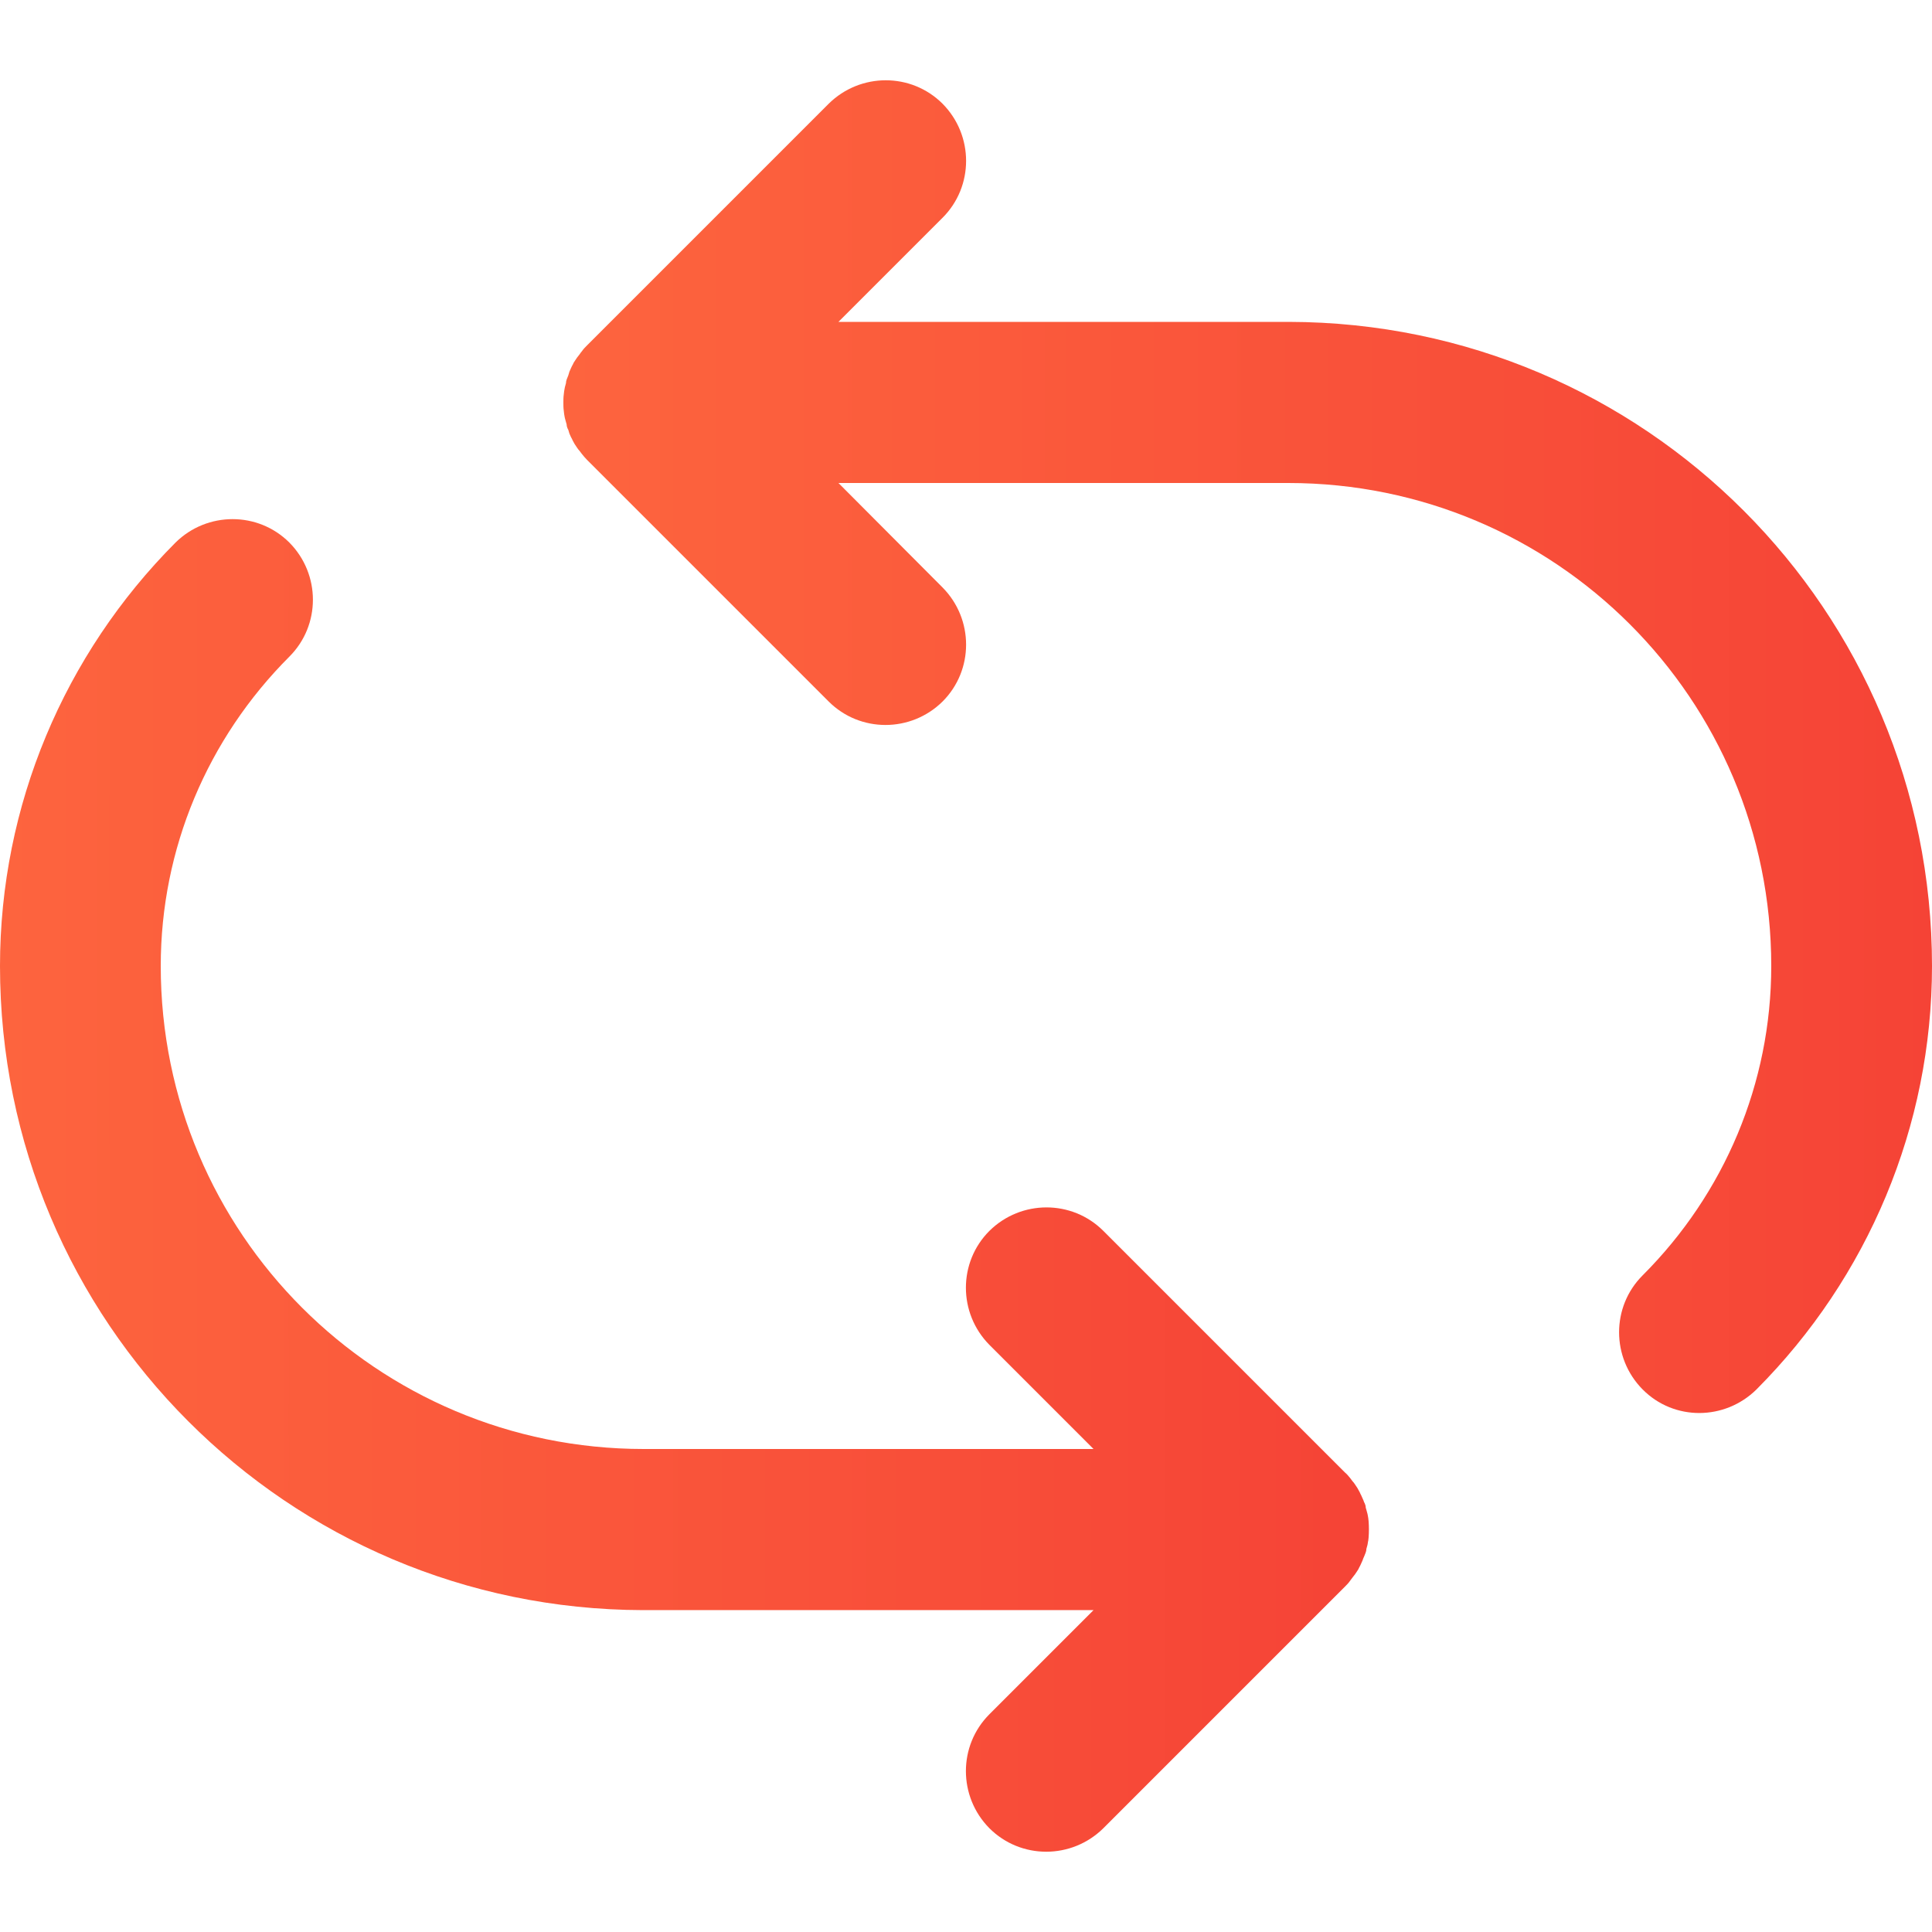 <?xml version="1.0" encoding="utf-8"?>
<!-- Generator: Adobe Illustrator 21.0.0, SVG Export Plug-In . SVG Version: 6.00 Build 0)  -->
<svg version="1.1" id="Layer_1" xmlns="http://www.w3.org/2000/svg" xmlns:xlink="http://www.w3.org/1999/xlink" x="0px" y="0px"
	 viewBox="0 0 512 512" style="enable-background:new 0 0 512 512;" xml:space="preserve">
<style type="text/css">
	.st0{fill:url(#SVGID_1_);}
	.st1{fill:url(#SVGID_2_);}
</style>
<g>
	<g>
		<g>
			<linearGradient id="SVGID_1_" gradientUnits="userSpaceOnUse" x1="149.329" y1="197.888" x2="512" y2="197.888">
				<stop  offset="0" style="stop-color:#FD643E"/>
				<stop  offset="0.703" style="stop-color:#F84E39"/>
				<stop  offset="1" style="stop-color:#F54336"/>
			</linearGradient>
			<path class="st0" d="M341.6,85.3c-0.1,0-0.2,0-0.2,0H222.2l27.6-27.6c8.3-8.3,8.3-21.8,0-30.2c-8.3-8.3-21.8-8.3-30.2,0l-64,64
				c-0.5,0.5-1,1-1.4,1.6c-0.2,0.2-0.4,0.5-0.6,0.8c-0.2,0.3-0.5,0.6-0.7,0.9c-0.2,0.3-0.4,0.6-0.6,0.9c-0.2,0.3-0.4,0.6-0.5,0.9
				c-0.2,0.3-0.3,0.6-0.5,1c-0.1,0.3-0.3,0.6-0.4,0.9c-0.1,0.3-0.2,0.6-0.3,1c-0.1,0.3-0.3,0.7-0.4,1c-0.1,0.3-0.2,0.6-0.2,1
				c-0.1,0.4-0.2,0.7-0.3,1.1c-0.1,0.4-0.1,0.7-0.2,1.1c0,0.3-0.1,0.6-0.1,0.9c-0.1,0.7-0.1,1.4-0.1,2.1c0,0,0,0,0,0c0,0,0,0,0,0
				c0,0.7,0,1.4,0.1,2.1c0,0.3,0.1,0.6,0.1,0.9c0.1,0.4,0.1,0.8,0.2,1.1c0.1,0.4,0.2,0.7,0.3,1.1c0.1,0.3,0.2,0.6,0.2,1
				c0.1,0.3,0.2,0.7,0.4,1c0.1,0.3,0.2,0.6,0.3,1c0.1,0.3,0.3,0.6,0.4,0.9c0.2,0.3,0.3,0.6,0.5,1c0.2,0.3,0.3,0.6,0.5,0.9
				c0.2,0.3,0.4,0.6,0.6,0.9c0.2,0.3,0.4,0.6,0.7,0.9c0.2,0.3,0.4,0.5,0.6,0.8c0.4,0.5,0.9,1.1,1.4,1.6l64,64
				c8.3,8.3,21.8,8.3,30.2,0c8.3-8.3,8.3-21.8,0-30.2L222.2,128h119c0.1,0,0.1,0,0.2,0c70.8,0,128,57.2,128,128
				c0,31.1-12.4,60.3-34.1,82c-8.3,8.3-8.3,21.8,0,30.2s21.8,8.3,30.2,0C495,338.6,512,298.5,512,256
				C512,161.7,435.8,85.5,341.6,85.3z"/>
			<linearGradient id="SVGID_2_" gradientUnits="userSpaceOnUse" x1="0" y1="314.111" x2="362.667" y2="314.111">
				<stop  offset="0" style="stop-color:#FD643E"/>
				<stop  offset="0.703" style="stop-color:#F84E39"/>
				<stop  offset="1" style="stop-color:#F54336"/>
			</linearGradient>
			<path class="st1" d="M358.4,418.1c0.2-0.3,0.5-0.6,0.7-0.9c0.2-0.3,0.4-0.6,0.6-0.9c0.2-0.3,0.4-0.6,0.5-0.9
				c0.2-0.3,0.3-0.6,0.5-1c0.1-0.3,0.3-0.6,0.4-0.9c0.1-0.3,0.2-0.6,0.4-1c0.1-0.3,0.3-0.7,0.4-1c0.1-0.3,0.2-0.6,0.2-1
				c0.1-0.4,0.2-0.7,0.3-1.1c0.1-0.4,0.1-0.8,0.2-1.1c0-0.3,0.1-0.6,0.1-0.9c0.1-1.4,0.1-2.8,0-4.2c0-0.3-0.1-0.6-0.1-0.9
				c-0.1-0.4-0.1-0.8-0.2-1.1c-0.1-0.4-0.2-0.7-0.3-1.1c-0.1-0.3-0.2-0.6-0.2-1c-0.1-0.3-0.2-0.7-0.4-1c-0.1-0.3-0.2-0.6-0.4-1
				c-0.1-0.3-0.3-0.6-0.4-0.9c-0.2-0.3-0.3-0.7-0.5-1c-0.2-0.3-0.3-0.6-0.5-0.9c-0.2-0.3-0.4-0.6-0.6-0.9c-0.2-0.3-0.4-0.6-0.7-0.9
				c-0.2-0.3-0.4-0.5-0.6-0.8c-0.4-0.5-0.9-1.1-1.4-1.5c0,0,0,0,0,0l-64-64c-8.3-8.3-21.8-8.3-30.2,0c-8.3,8.3-8.3,21.8,0,30.2
				l27.6,27.6h-119c-0.1,0-0.1,0-0.2,0c-70.8,0-128-57.2-128-128c0-31.1,12.4-60.3,34.1-82c8.3-8.3,8.3-21.8,0-30.2
				c-8.3-8.3-21.8-8.3-30.2,0C17,173.4,0,213.5,0,256c0,94.3,76.2,170.5,170.4,170.7c0.1,0,0.2,0,0.2,0h119.2l-27.6,27.6
				c-8.3,8.3-8.3,21.8,0,30.2c8.3,8.3,21.8,8.3,30.2,0l64-64c0,0,0,0,0,0c0.5-0.5,1-1,1.4-1.6C358,418.6,358.2,418.4,358.4,418.1z"
				/>
		</g>
	</g>
</g>
</svg>
